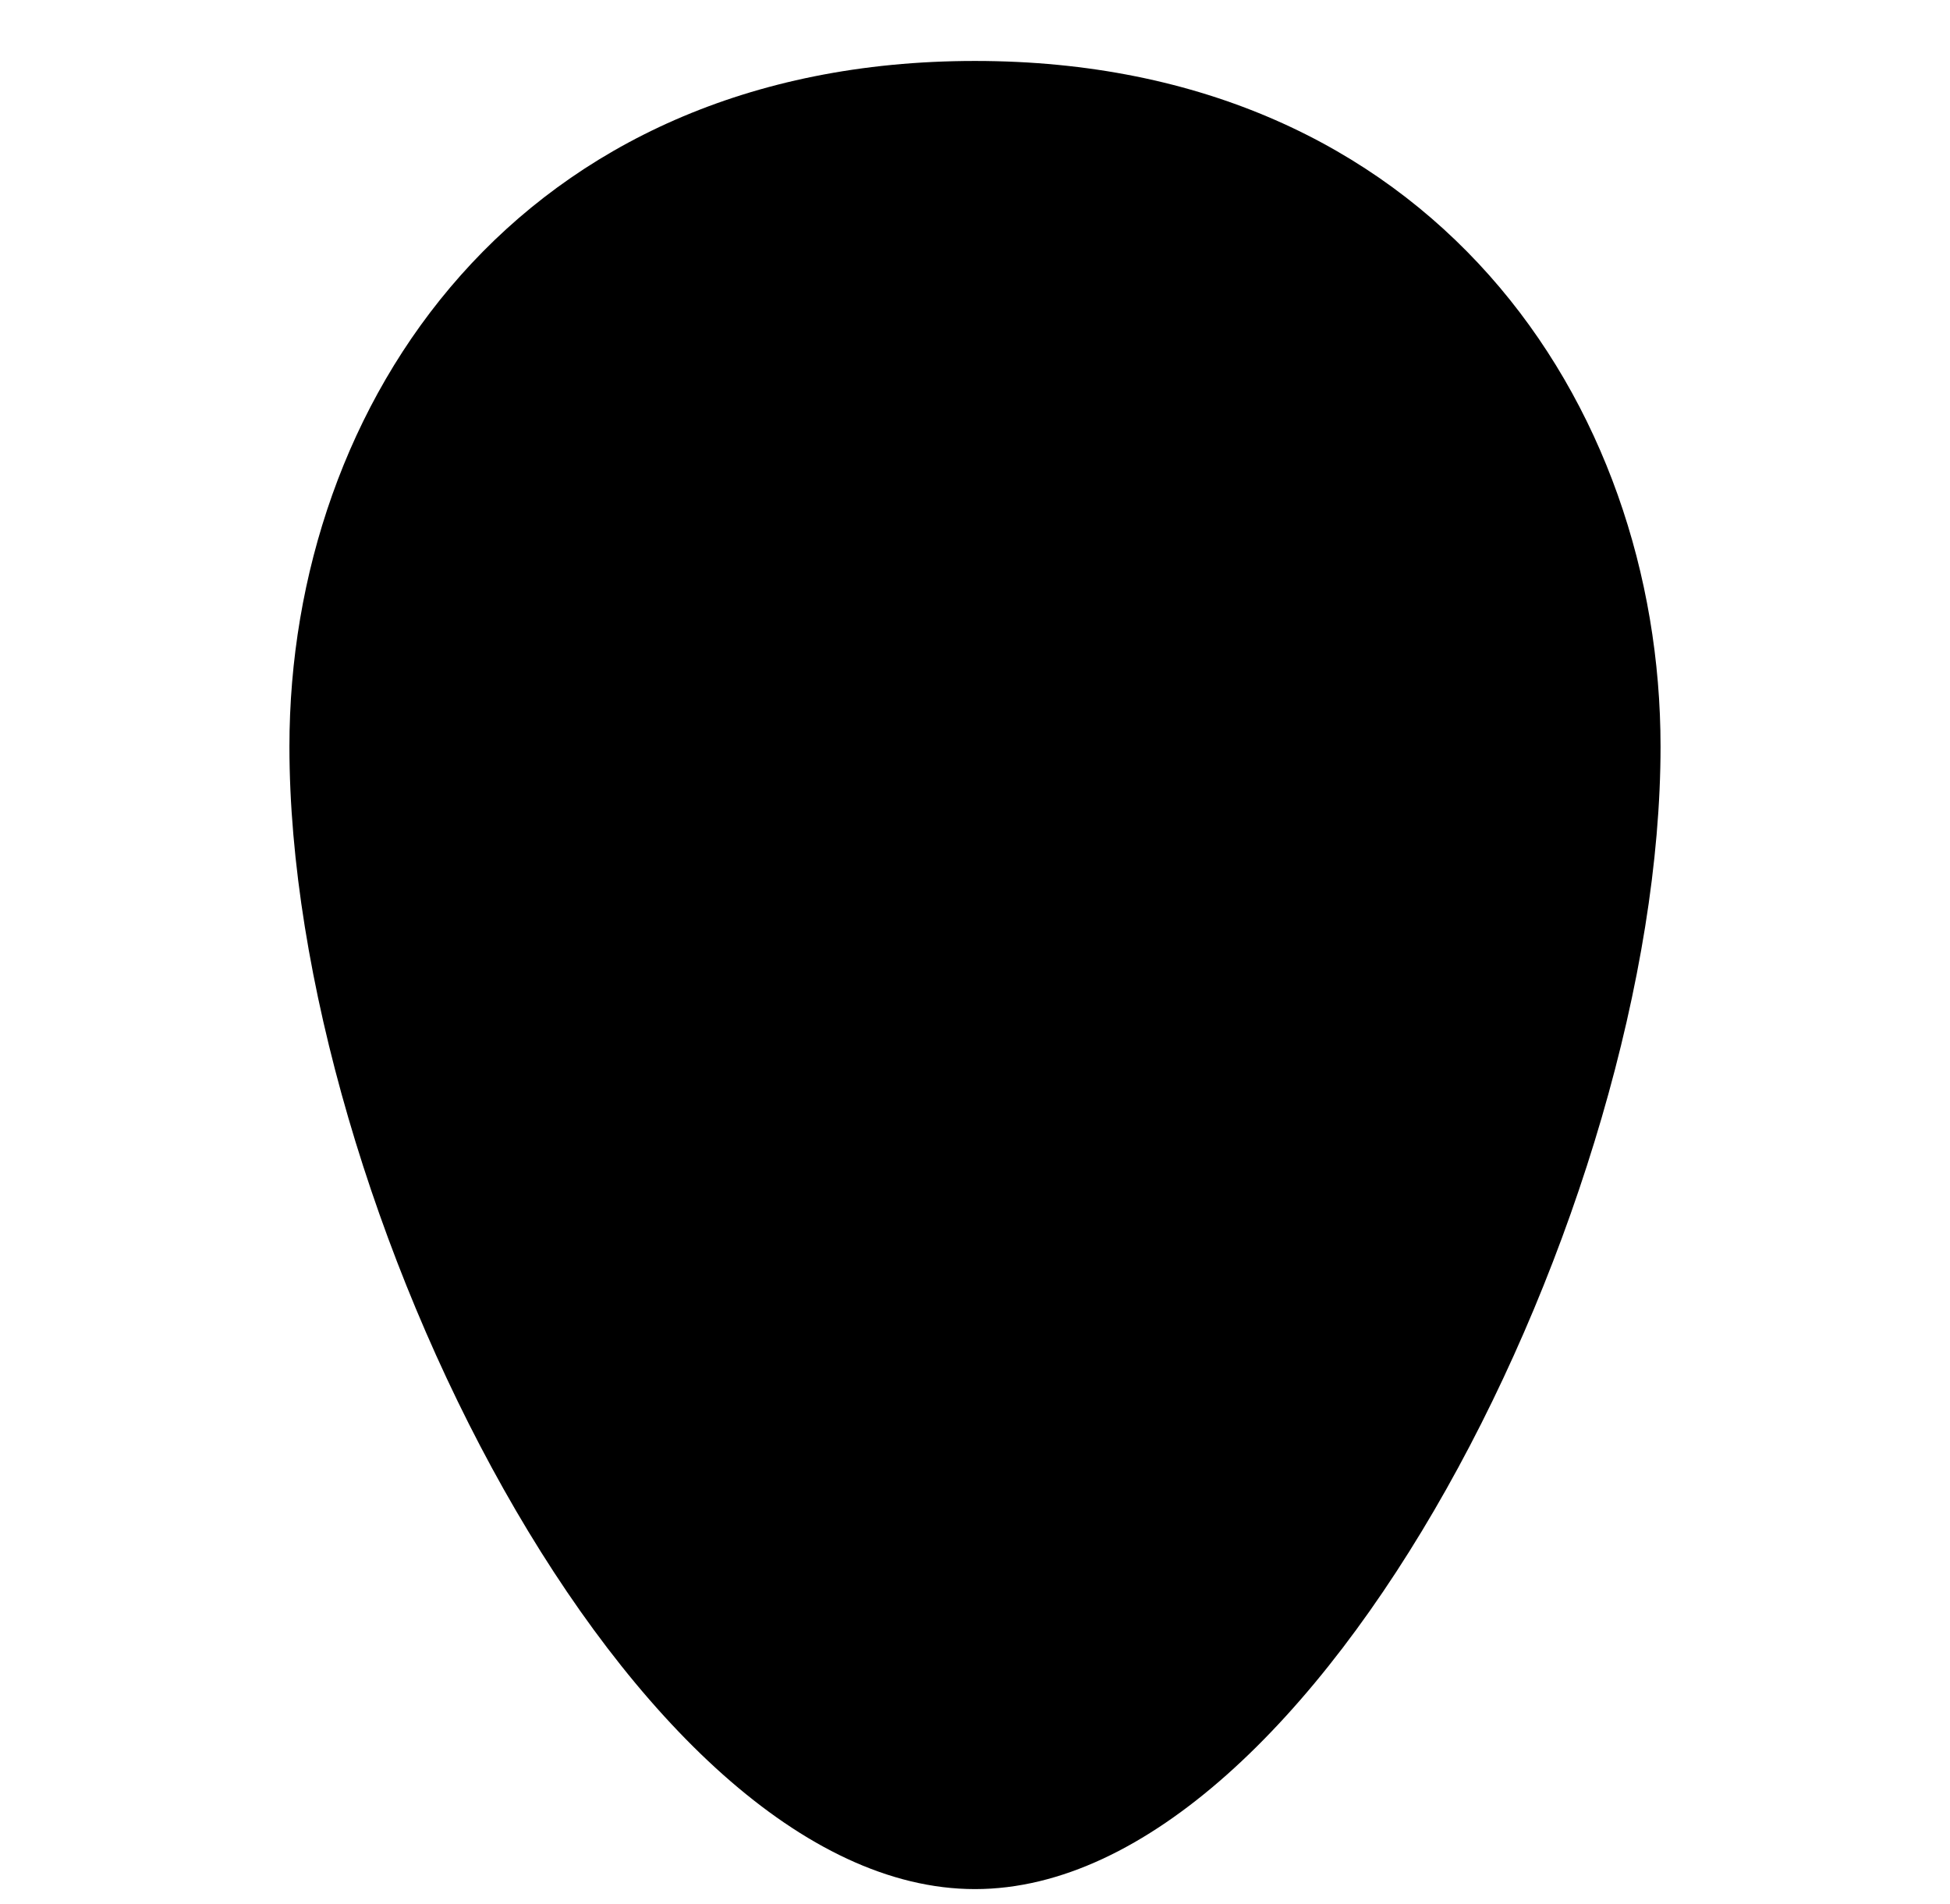 <svg xmlns="http://www.w3.org/2000/svg" viewBox="0 -64 1024 1000" style="transform: scaleY(-1);">
<path fill="currentColor" d="M511.992 928.008c-180.003 0-360.006-360.006-360.006-599.994 0-180.003 119.994-360.006 360.006-360.006s360.006 180.003 360.006 360.006c0 239.987-180.003 599.994-360.006 599.994z"/>
</svg>